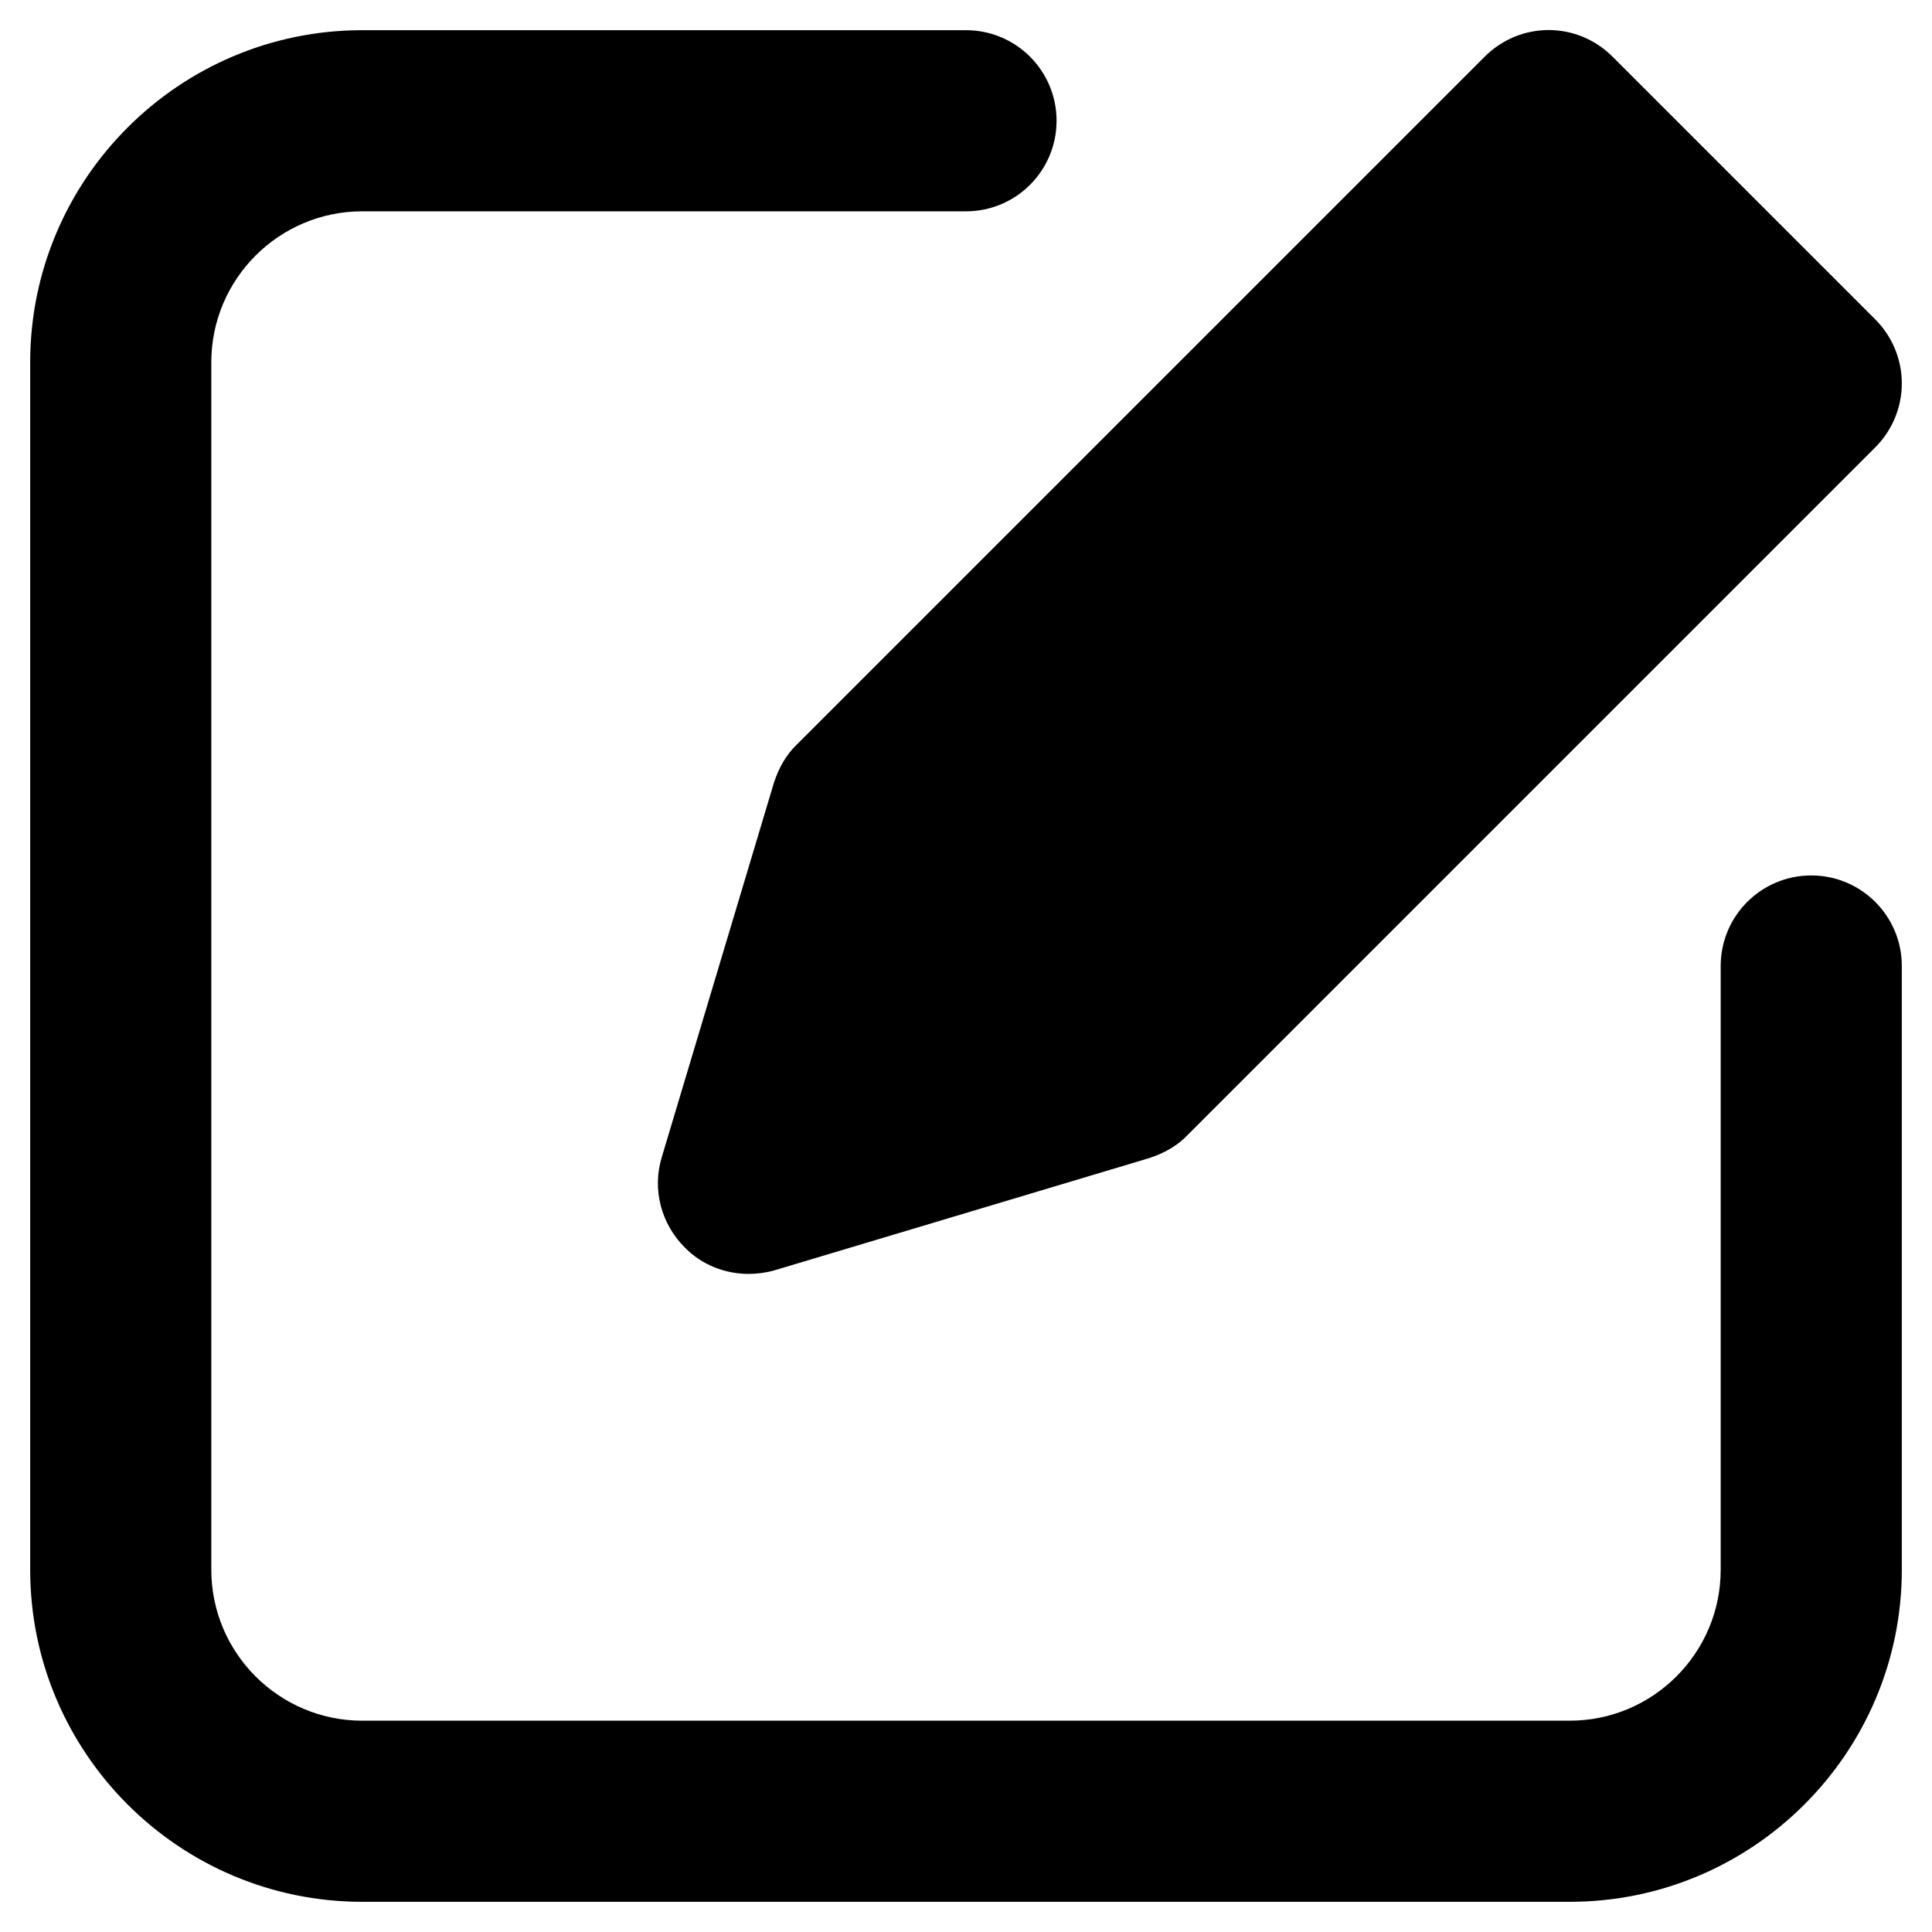 <svg xmlns="http://www.w3.org/2000/svg" enable-background="new 0 0 32 32" viewBox="0 0 32 32" id="edit"><path d="M26.71,0.94c-0.59-0.59-1.53-0.59-2.12,0L13.2,12.33c-0.18,0.17-0.3,0.39-0.38,0.63l-1.86,6.21c-0.16,0.53-0.01,1.1,0.38,1.49c0.28,0.29,0.67,0.44,1.06,0.44c0.14,0,0.29-0.02,0.43-0.06l6.21-1.86c0.24-0.08,0.46-0.2,0.63-0.38L31.06,7.41C31.34,7.13,31.5,6.75,31.5,6.35c0-0.4-0.16-0.78-0.44-1.06L26.71,0.94z"></path><path d="M30,14.5c-0.829,0-1.5,0.672-1.5,1.5v10c0,1.379-1.122,2.5-2.5,2.5H6c-1.378,0-2.5-1.121-2.5-2.5V6c0-1.379,1.122-2.5,2.5-2.5h10c0.829,0,1.5-0.672,1.5-1.5S16.829,0.5,16,0.5H6C2.967,0.5,0.5,2.968,0.5,6v20c0,3.032,2.467,5.5,5.5,5.5h20c3.033,0,5.5-2.468,5.5-5.5V16C31.5,15.172,30.829,14.5,30,14.5z"></path></svg>

